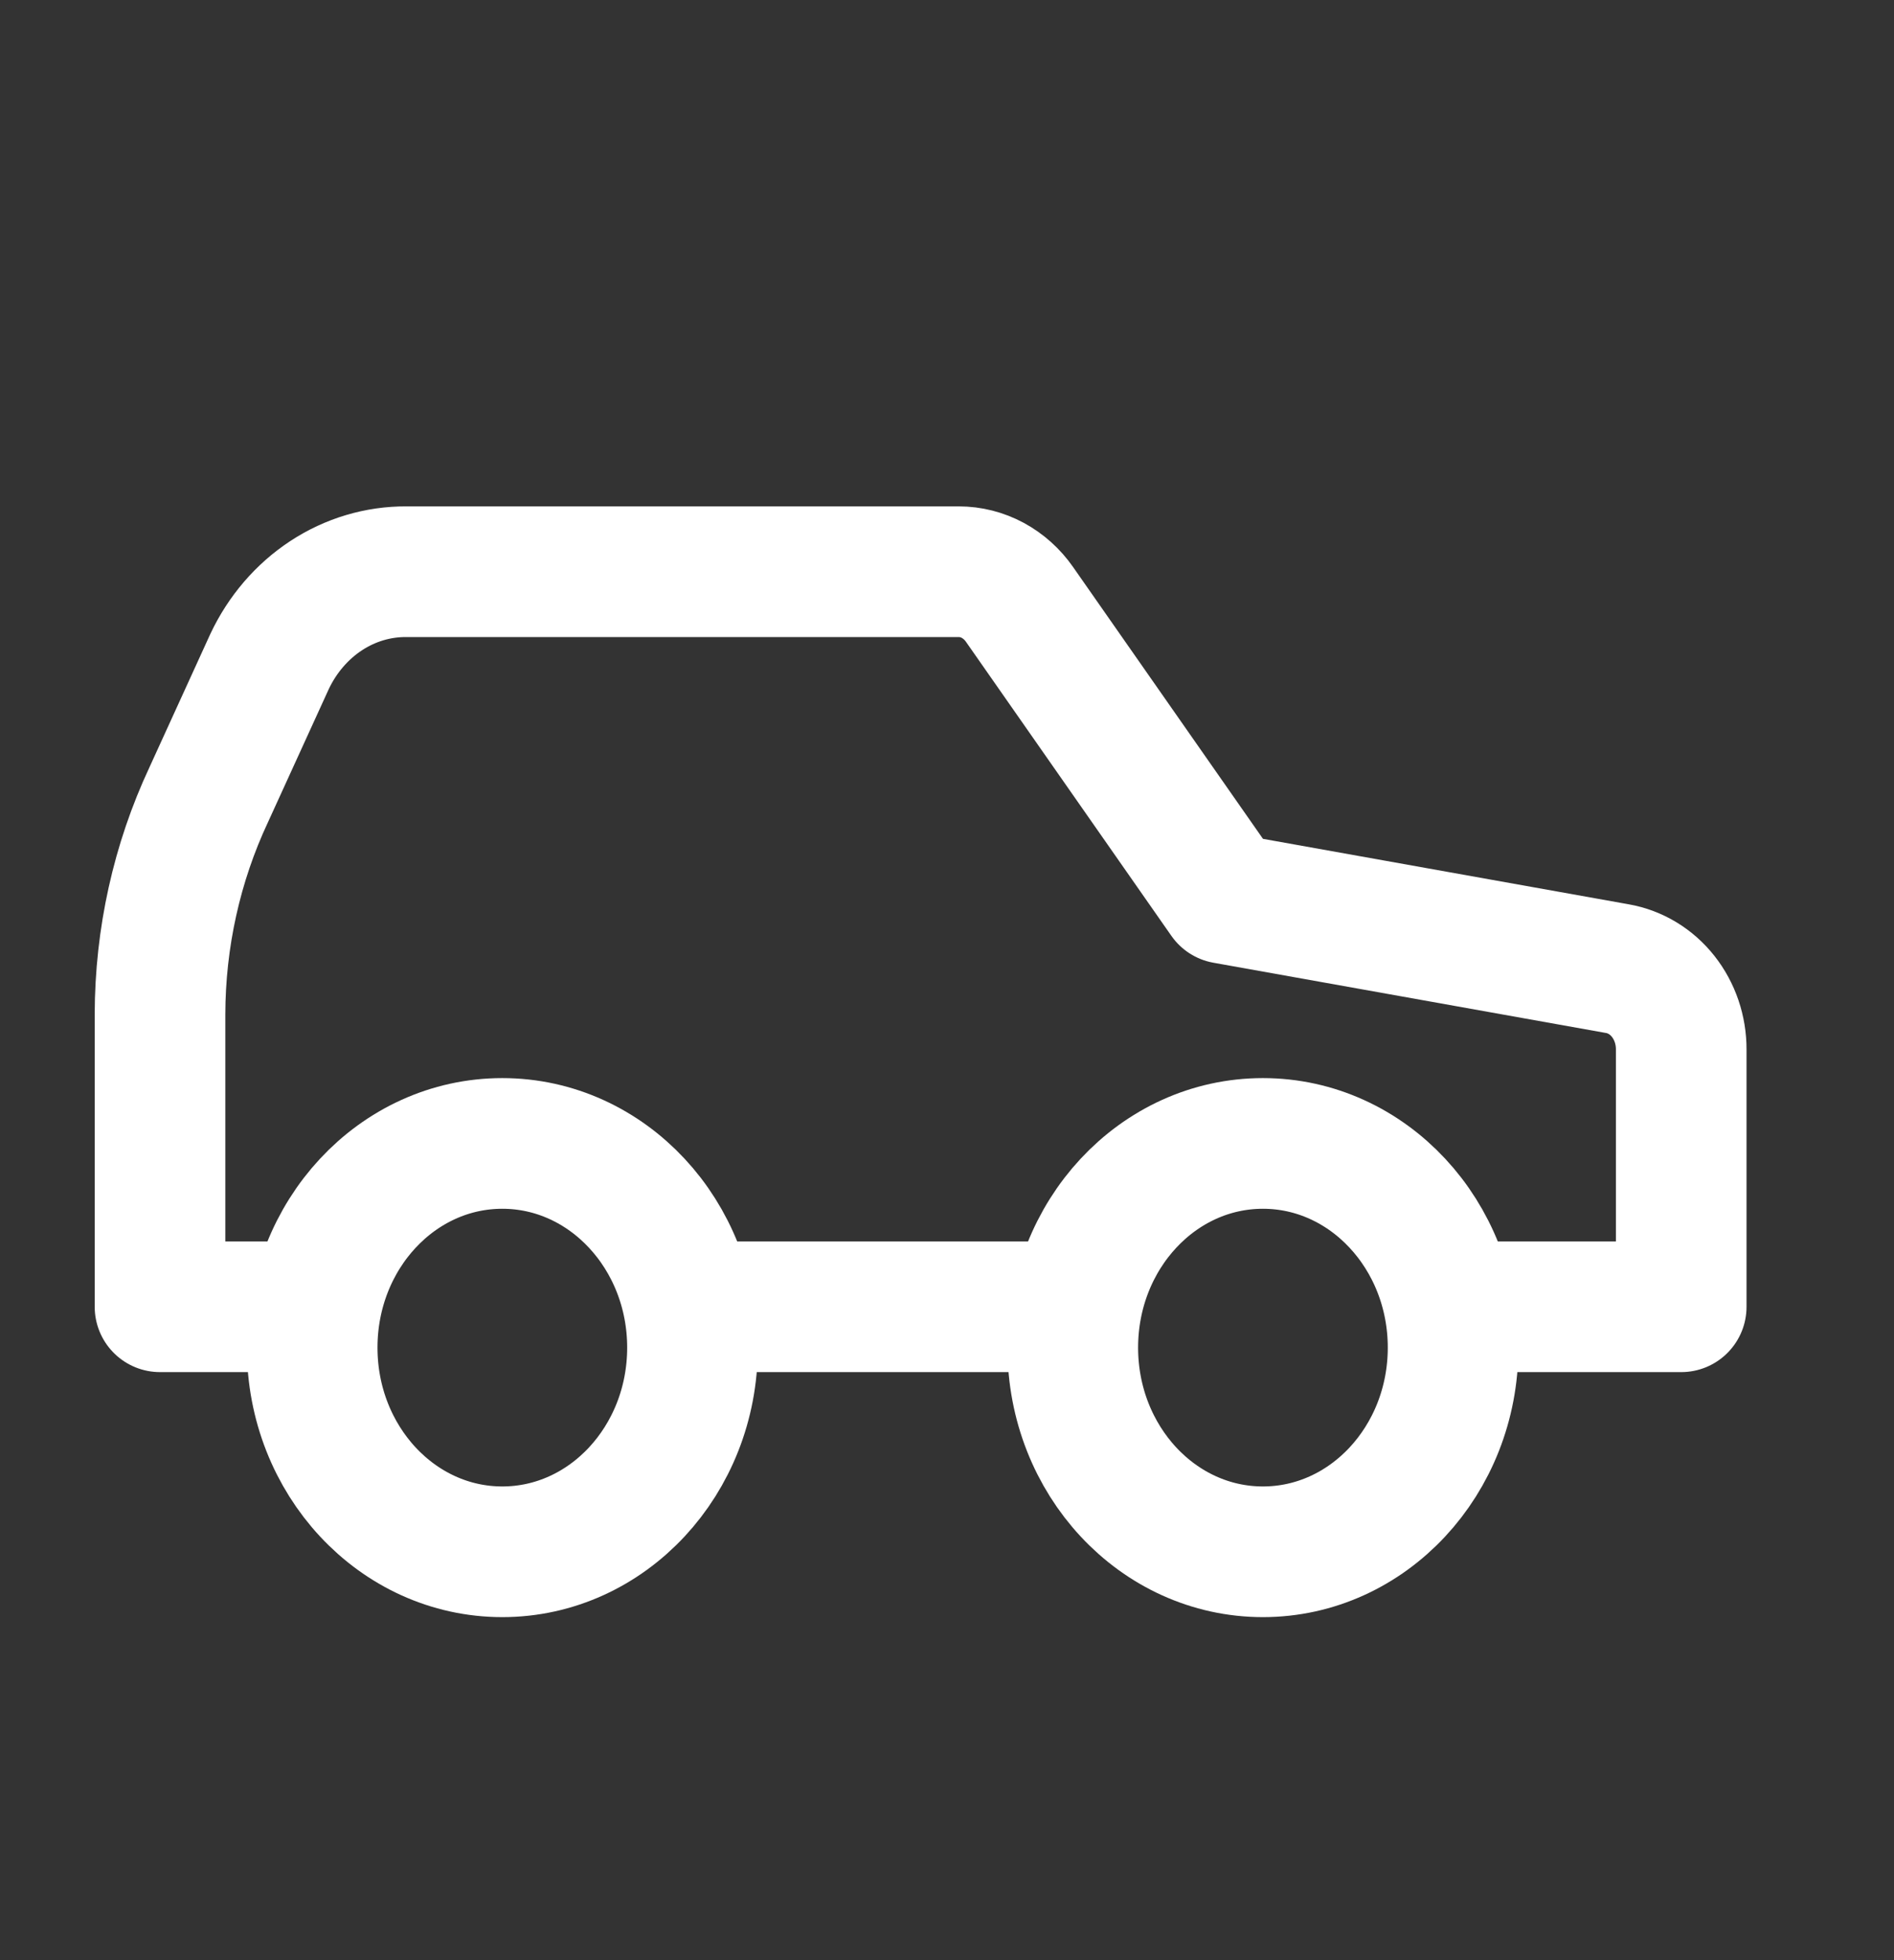 <svg width="29" height="30" viewBox="0 0 29 30" fill="none" xmlns="http://www.w3.org/2000/svg">
<rect x="0" y="0" width="29" height="30" fill="#333333" stroke="none"/>
<path d="M16.426 20H10.603M22.249 20H25.742V16.063C25.743 15.765 25.645 15.477 25.466 15.25C25.287 15.023 25.038 14.873 24.764 14.825L18.755 13.75L15.61 9.25C15.502 9.095 15.361 8.969 15.2 8.882C15.038 8.795 14.86 8.75 14.679 8.75H6.224C5.79 8.747 5.363 8.874 4.993 9.117C4.623 9.36 4.323 9.709 4.127 10.125L3.196 12.163C2.707 13.206 2.452 14.357 2.45 15.525V20H4.78" stroke="white" stroke-width="2" stroke-linecap="round" stroke-linejoin="round"/>
<path d="M7.691 23.75C9.299 23.75 10.603 22.351 10.603 20.625C10.603 18.899 9.299 17.5 7.691 17.5C6.083 17.5 4.78 18.899 4.78 20.625C4.78 22.351 6.083 23.75 7.691 23.75Z" stroke="white" stroke-width="2" stroke-linecap="round" stroke-linejoin="round"/>
<path d="M19.337 23.75C20.945 23.75 22.249 22.351 22.249 20.625C22.249 18.899 20.945 17.5 19.337 17.5C17.729 17.5 16.426 18.899 16.426 20.625C16.426 22.351 17.729 23.75 19.337 23.75Z" stroke="white" stroke-width="2" stroke-linecap="round" stroke-linejoin="round"/>
</svg>
